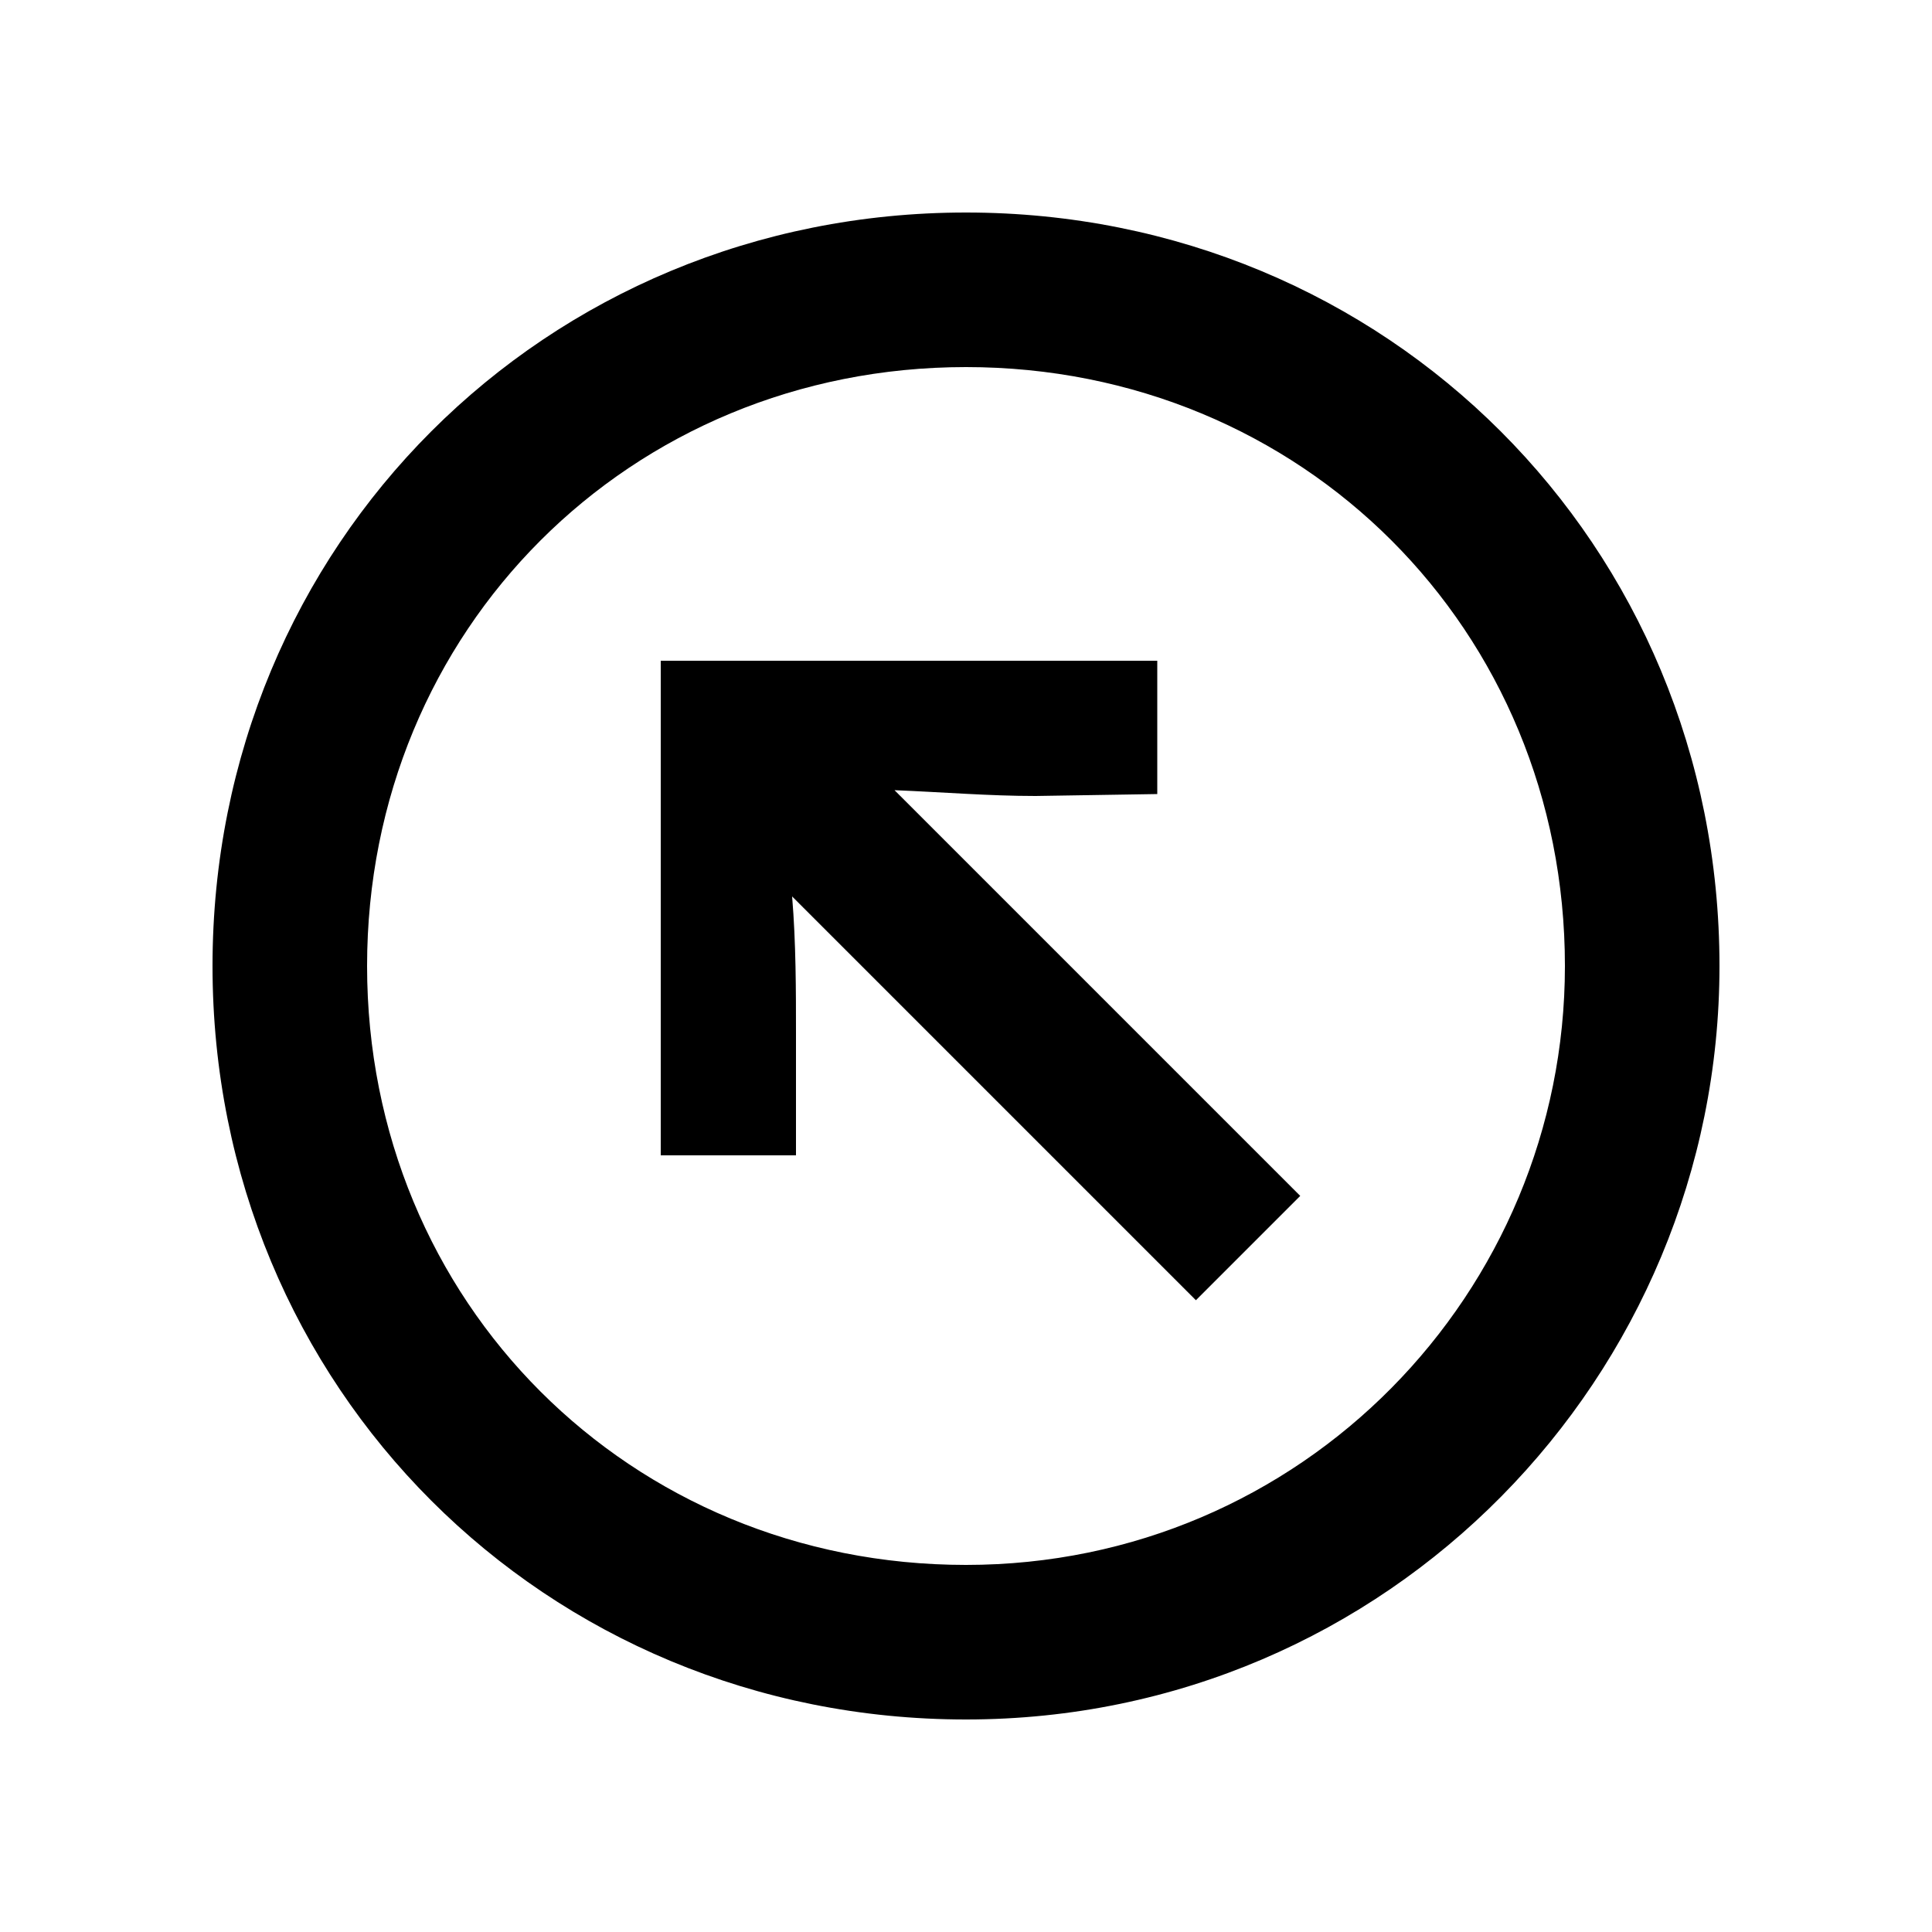 <svg xmlns="http://www.w3.org/2000/svg" width="24" height="24" fill="none" viewBox="0 0 24 24"><path fill="#000" d="M9.84 11.136L14.856 16.152L16.152 14.856L11.112 9.816C11.712 9.84 12.288 9.888 12.864 9.888L14.376 9.864V8.208H8.208V14.352H9.888V12.84C9.888 12.312 9.888 11.712 9.84 11.136ZM2.64 12C2.64 17.232 6.768 21.36 12 21.36C17.256 21.36 21.36 17.088 21.36 12C21.36 6.768 17.232 2.64 12 2.64C6.768 2.64 2.64 6.768 2.64 12ZM4.56 12C4.56 7.824 7.824 4.56 12 4.56C16.176 4.56 19.44 7.824 19.44 12C19.44 16.056 16.176 19.44 12 19.44C7.824 19.44 4.56 16.176 4.56 12Z"/></svg>